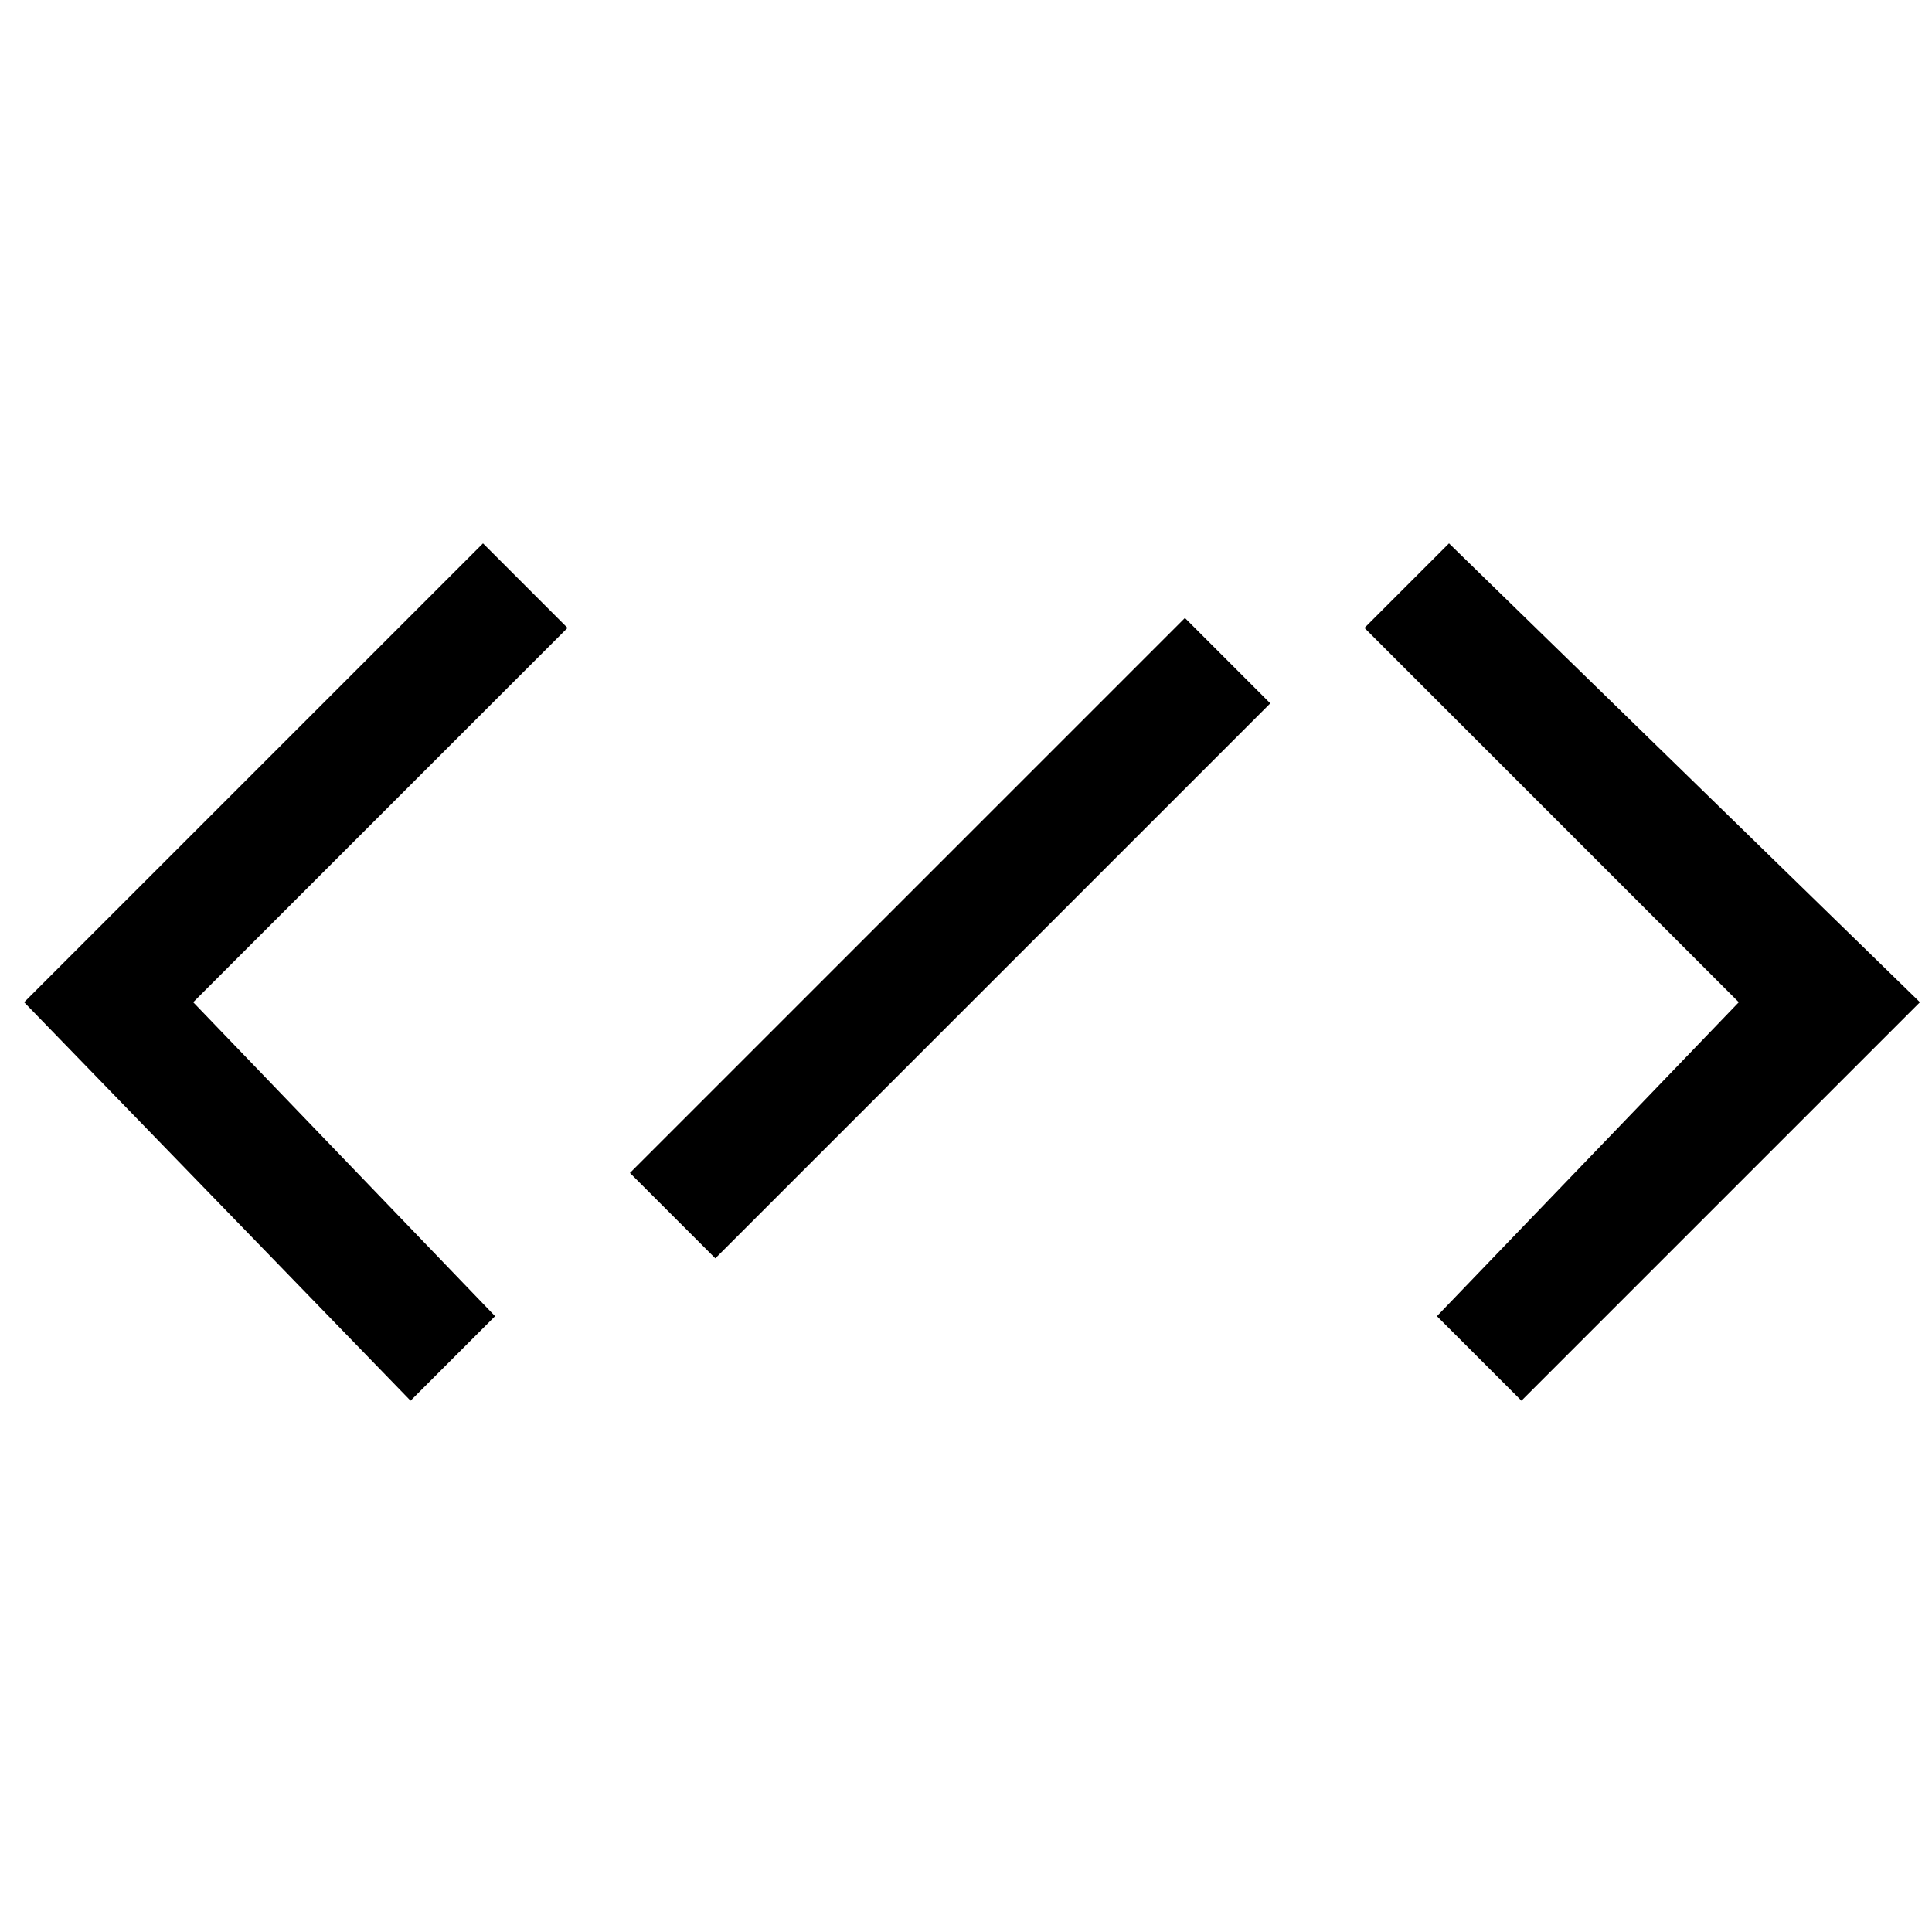 <svg width="64" height="64" viewBox="0 0 1024 1024" xmlns="http://www.w3.org/2000/svg"><path d="M256 288L12.8 531.2l204.8 211.2 44.8-44.8-160-166.4 198.4-198.4zm512 0l-44.8 44.8 198.4 198.4-160 166.4 44.8 44.8 211.2-211.2zM333.875 621.688l294.154-294.154 45.254 45.254-294.154 294.154-45.254-45.254z"/></svg>